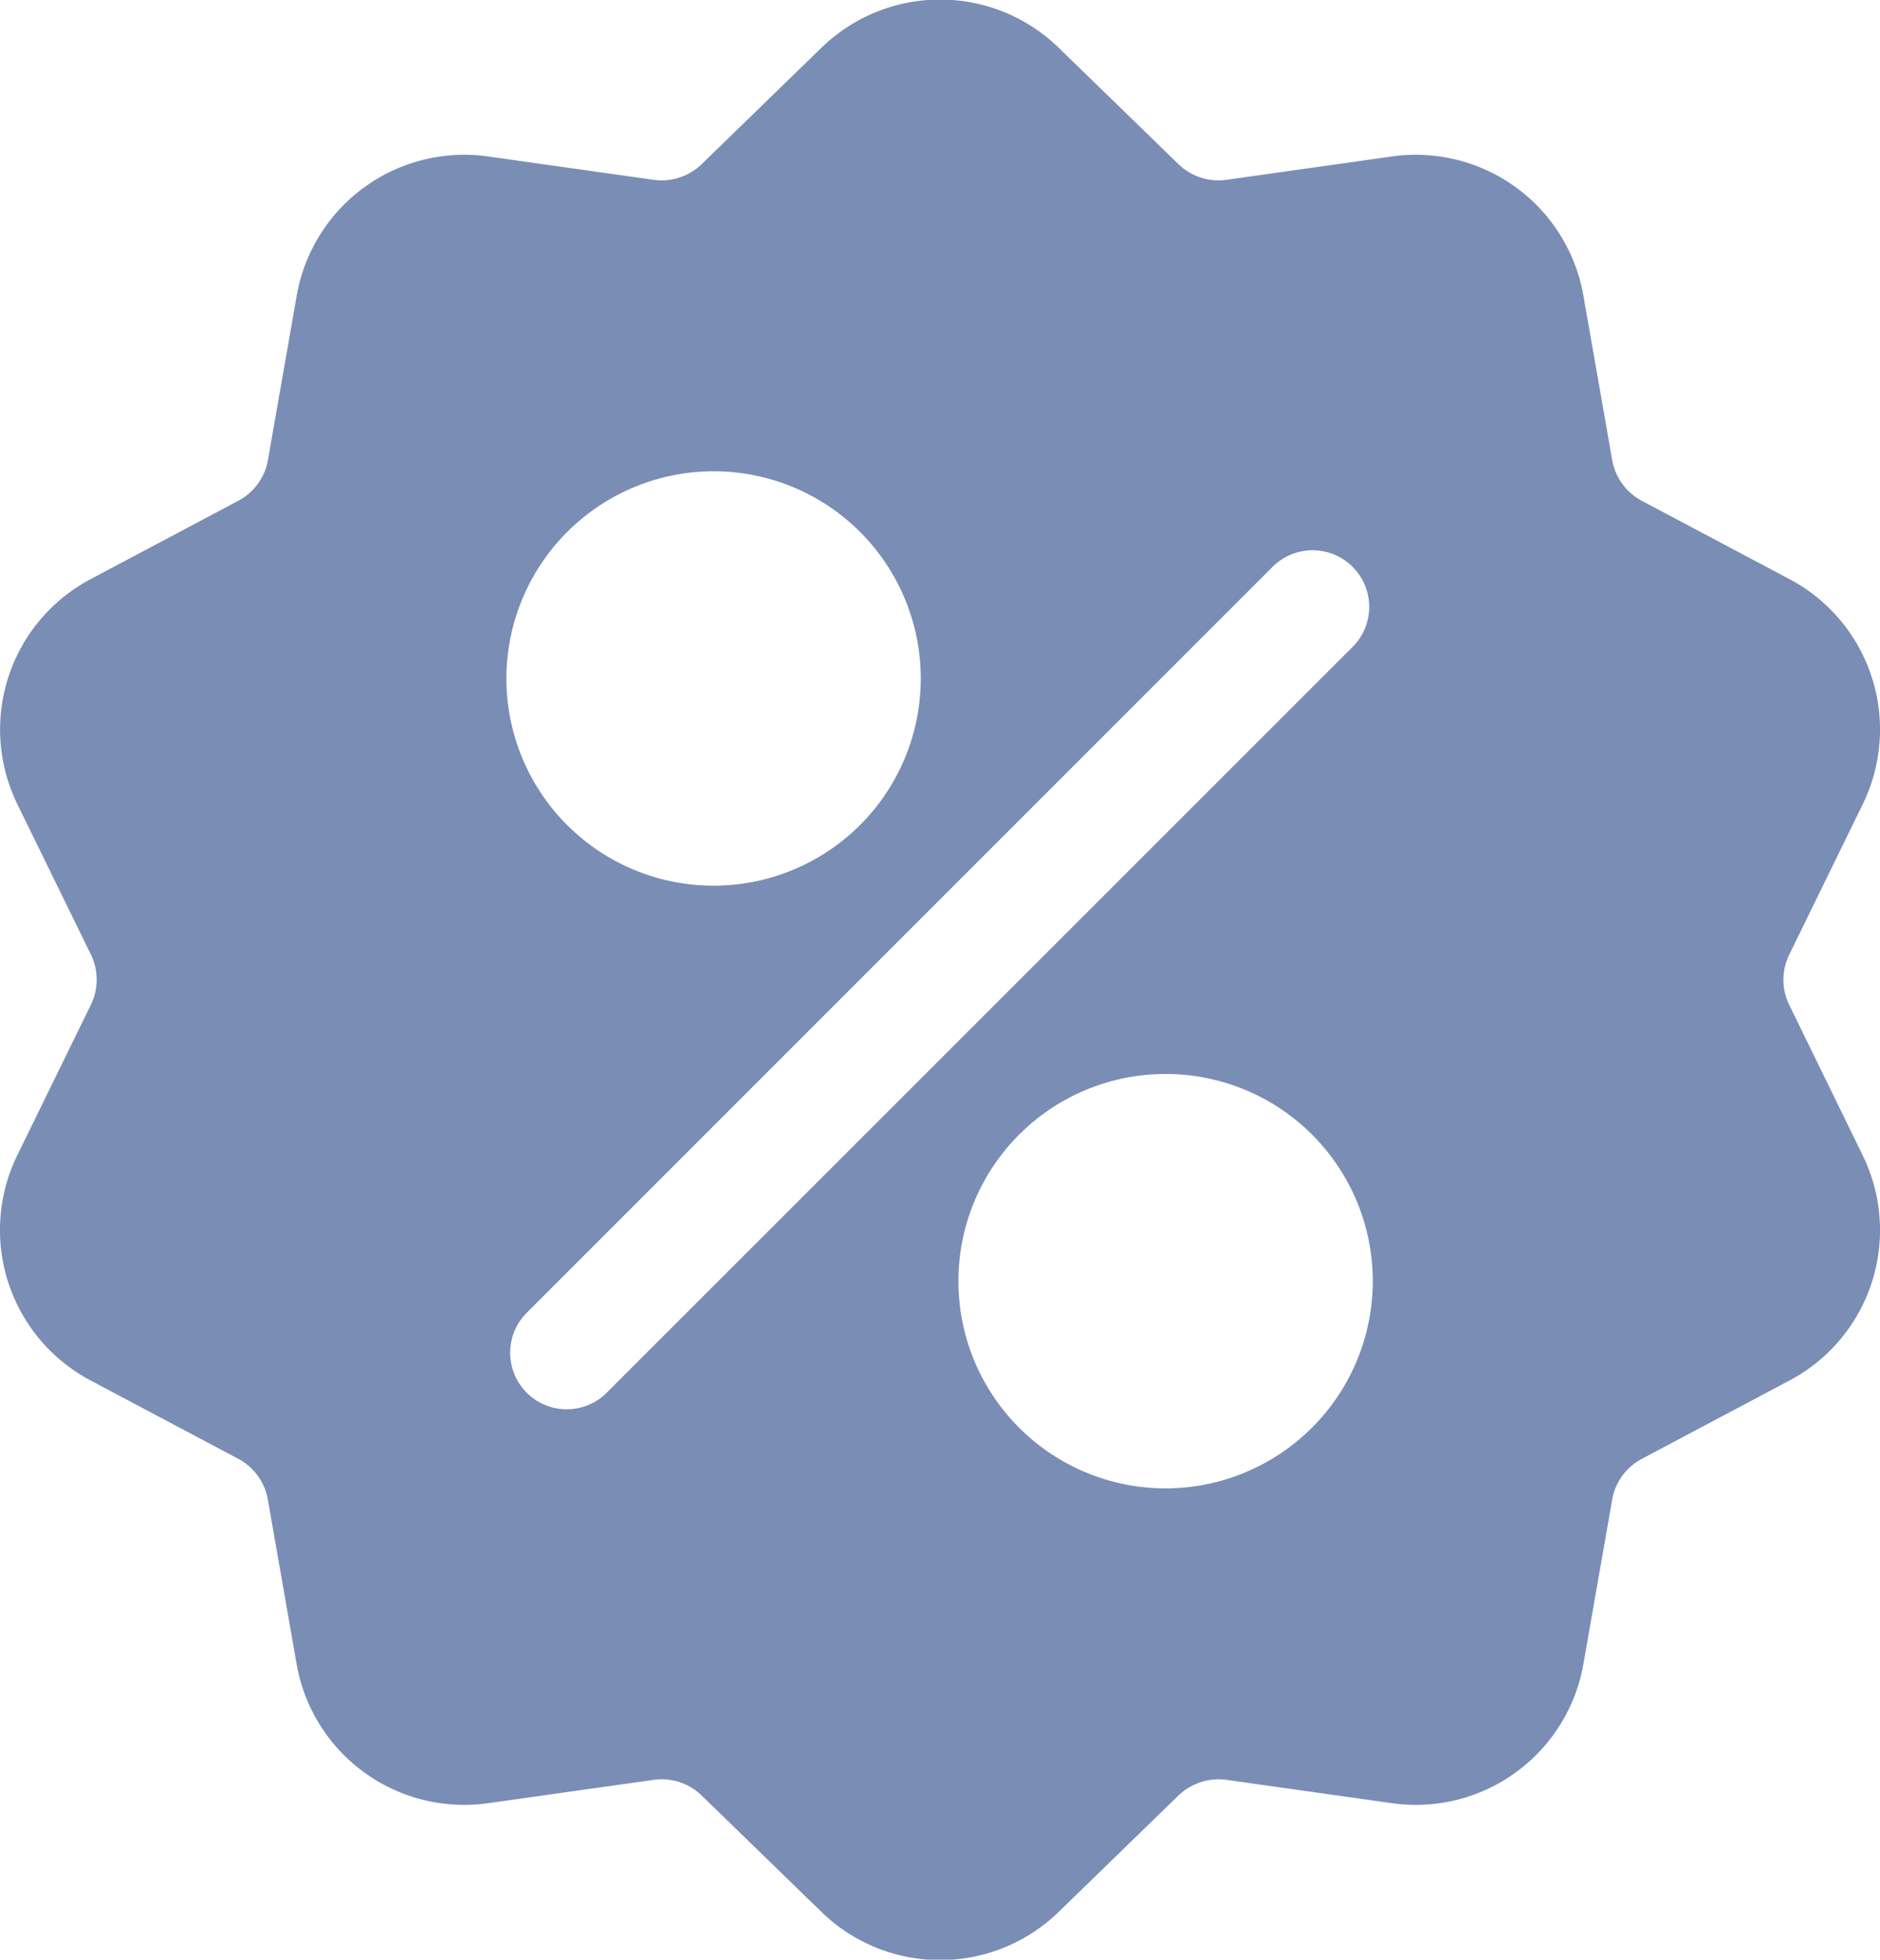 <svg xmlns="http://www.w3.org/2000/svg" width="16.179" height="16.862" viewBox="0 0 16.179 16.862">
  <g id="Group_107" data-name="Group 107" transform="translate(0 0)">
    <path id="Path_237" data-name="Path 237" d="M25.758,8.647a.494.494,0,0,1,0-.437l.629-1.287a1.464,1.464,0,0,0-.632-1.944l-1.265-.671a.494.494,0,0,1-.257-.353l-.247-1.41a1.464,1.464,0,0,0-1.653-1.2l-1.418.2A.494.494,0,0,1,20.5,1.41l-1.029-1a1.464,1.464,0,0,0-2.044,0l-1.029,1a.494.494,0,0,1-.415.135l-1.418-.2a1.464,1.464,0,0,0-1.653,1.2l-.247,1.41a.494.494,0,0,1-.257.353l-1.265.671a1.464,1.464,0,0,0-.632,1.944l.629,1.286a.494.494,0,0,1,0,.437L10.51,9.934a1.464,1.464,0,0,0,.632,1.944l1.265.671a.494.494,0,0,1,.257.353l.247,1.41a1.463,1.463,0,0,0,1.443,1.216,1.5,1.5,0,0,0,.211-.015l1.418-.2a.494.494,0,0,1,.415.135l1.029,1a1.464,1.464,0,0,0,2.044,0l1.029-1a.5.5,0,0,1,.415-.135l1.418.2a1.464,1.464,0,0,0,1.653-1.2l.247-1.41a.494.494,0,0,1,.257-.353l1.265-.671a1.464,1.464,0,0,0,.632-1.944ZM16.5,4.053a1.783,1.783,0,1,1-1.783,1.783A1.785,1.785,0,0,1,16.5,4.053Zm-.92,7.929a.486.486,0,0,1-.688-.688l6.418-6.418A.486.486,0,0,1,22,5.564Zm4.81.823a1.783,1.783,0,1,1,1.783-1.783A1.785,1.785,0,0,1,20.394,12.805Z" transform="translate(-10.359 0.002)" fill="#7a8db5"/>
  </g>
</svg>
